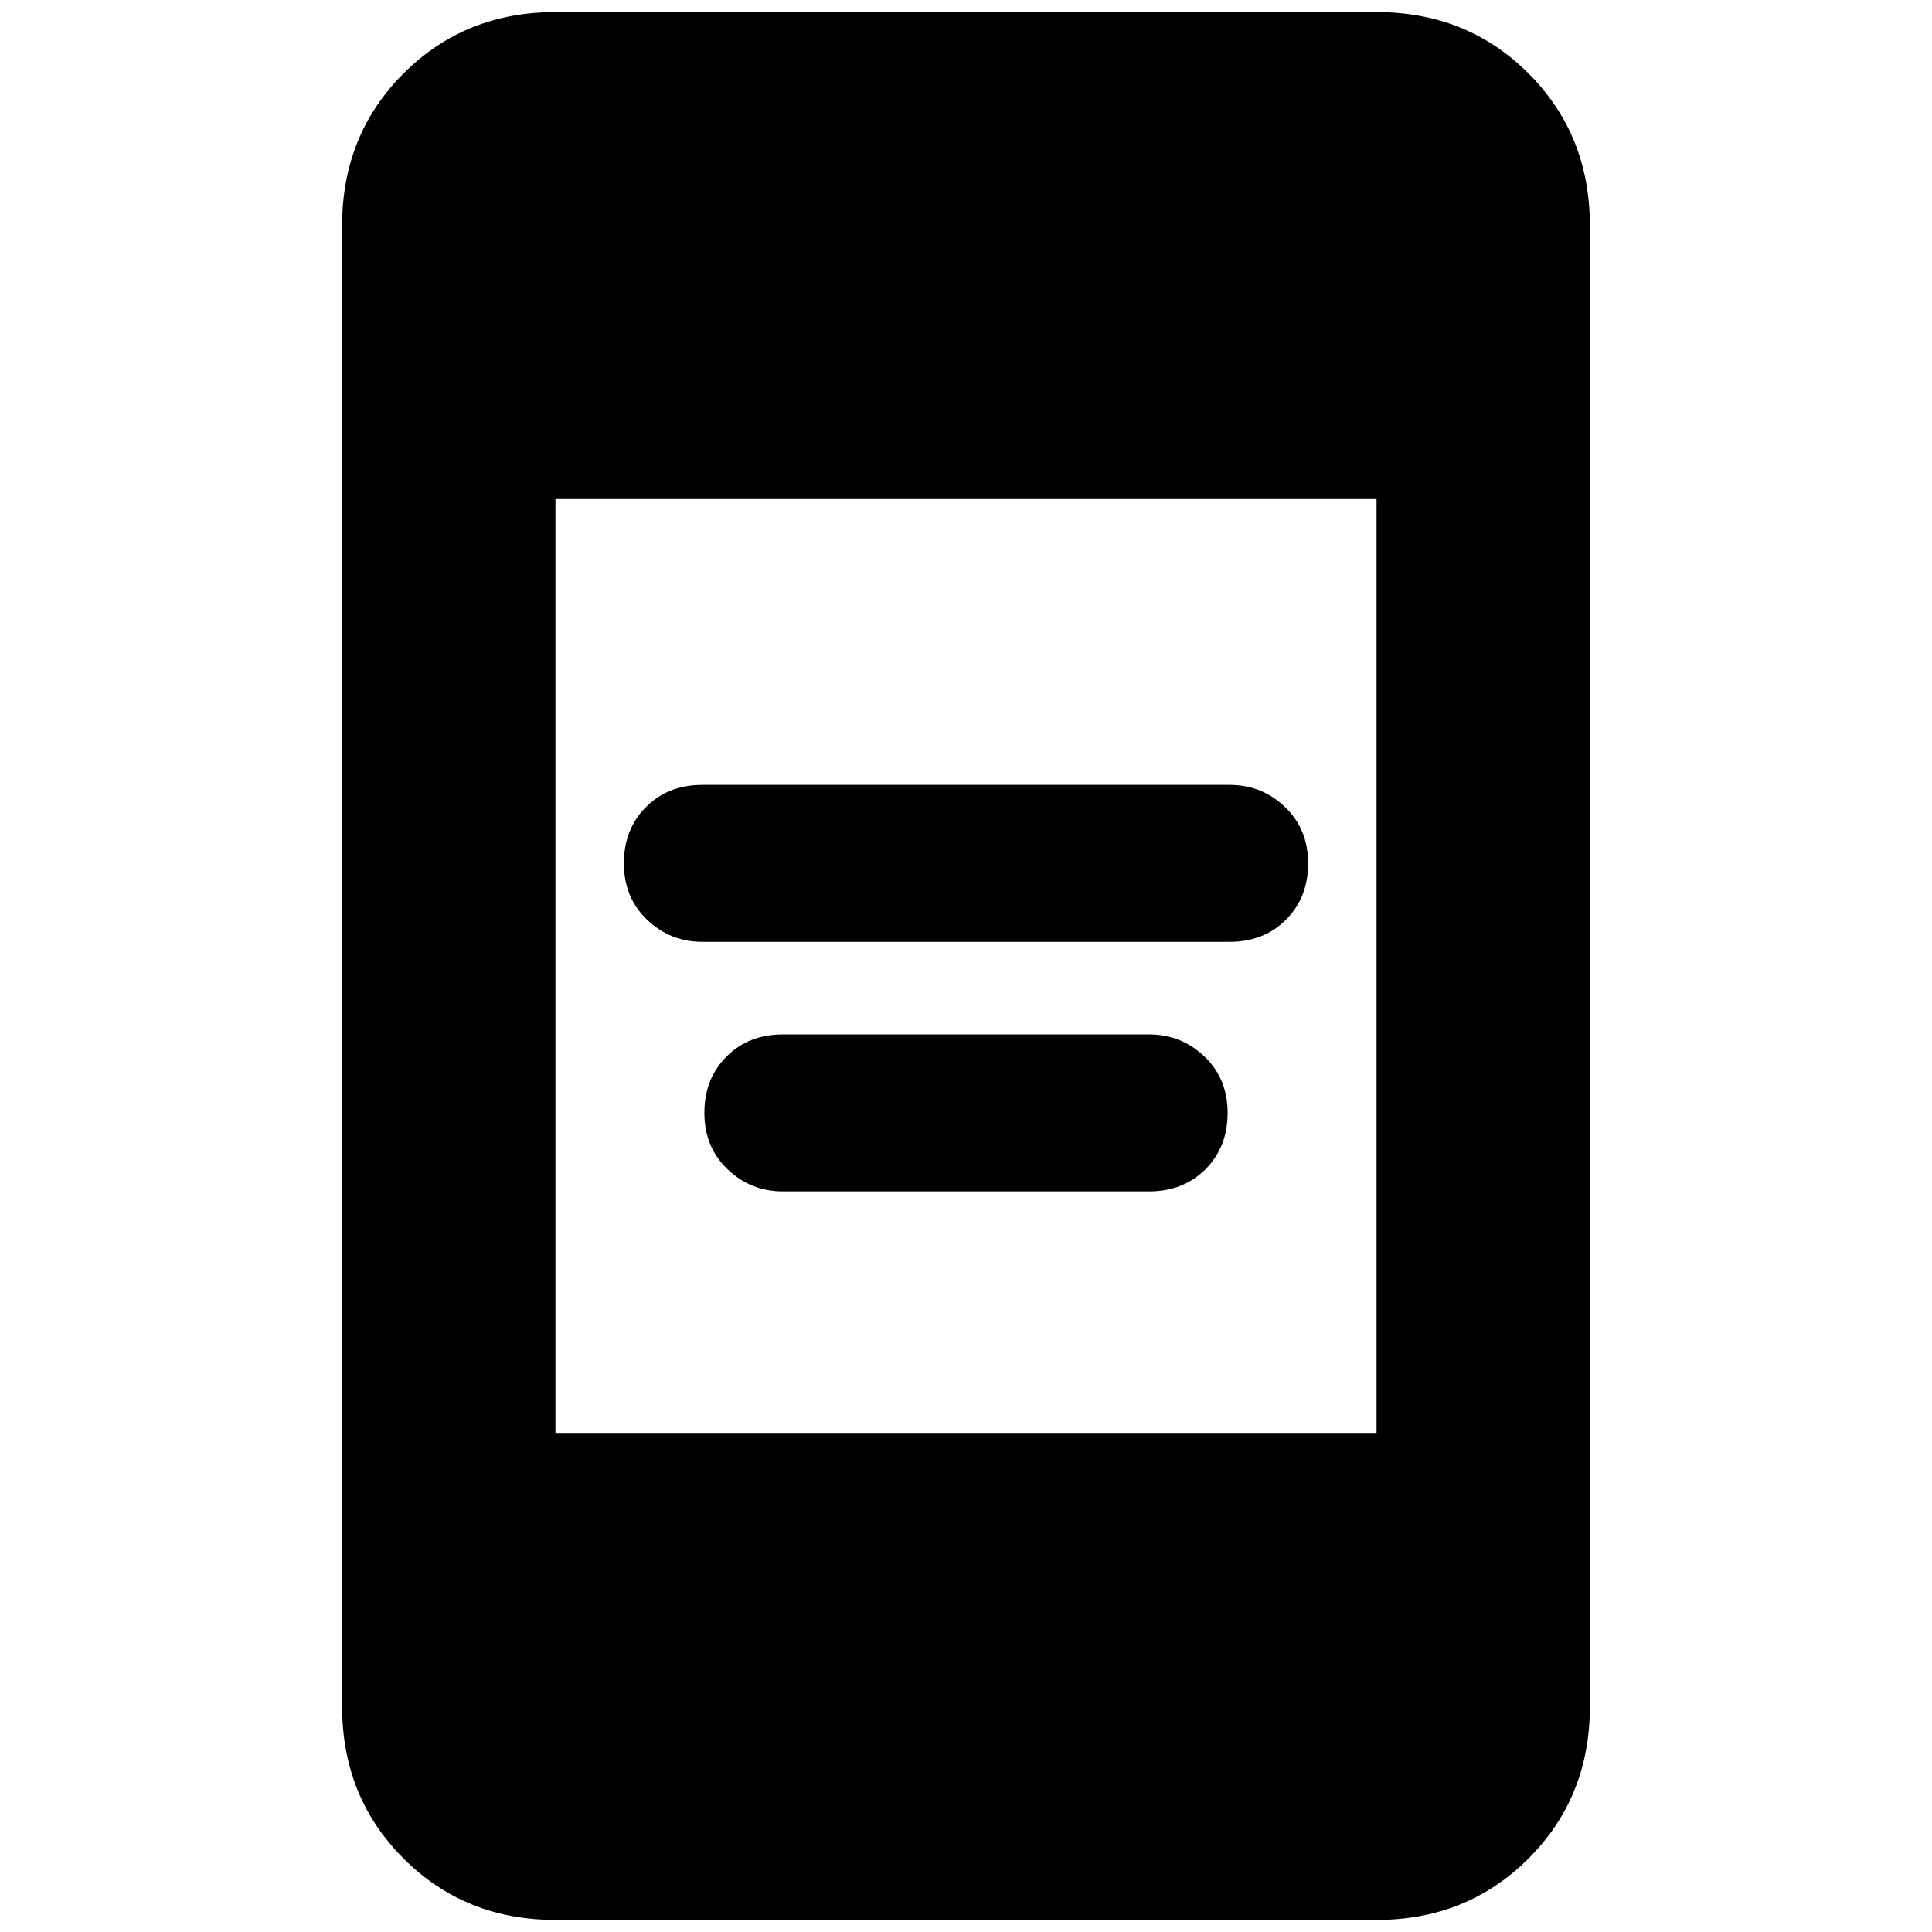 <svg xmlns="http://www.w3.org/2000/svg" height="24" width="24"><path d="M8.725 11.7Q8.325 11.7 8.038 11.425Q7.75 11.15 7.75 10.725Q7.75 10.3 8.025 10.025Q8.3 9.75 8.725 9.75H15.275Q15.675 9.75 15.963 10.025Q16.25 10.3 16.25 10.725Q16.25 11.15 15.975 11.425Q15.7 11.7 15.275 11.7ZM9.725 14.8Q9.325 14.8 9.038 14.525Q8.75 14.25 8.75 13.825Q8.75 13.4 9.025 13.125Q9.3 12.85 9.725 12.85H14.275Q14.675 12.85 14.963 13.125Q15.25 13.4 15.25 13.825Q15.25 14.25 14.975 14.525Q14.7 14.8 14.275 14.8ZM6.9 23.85Q5.775 23.85 5.013 23.087Q4.25 22.325 4.25 21.2V2.8Q4.25 1.675 5.013 0.912Q5.775 0.15 6.9 0.15H17.1Q18.225 0.15 18.988 0.912Q19.75 1.675 19.75 2.8V21.2Q19.75 22.325 18.988 23.087Q18.225 23.85 17.1 23.85ZM6.9 17.8H17.1V6.2H6.9Z"/></svg>